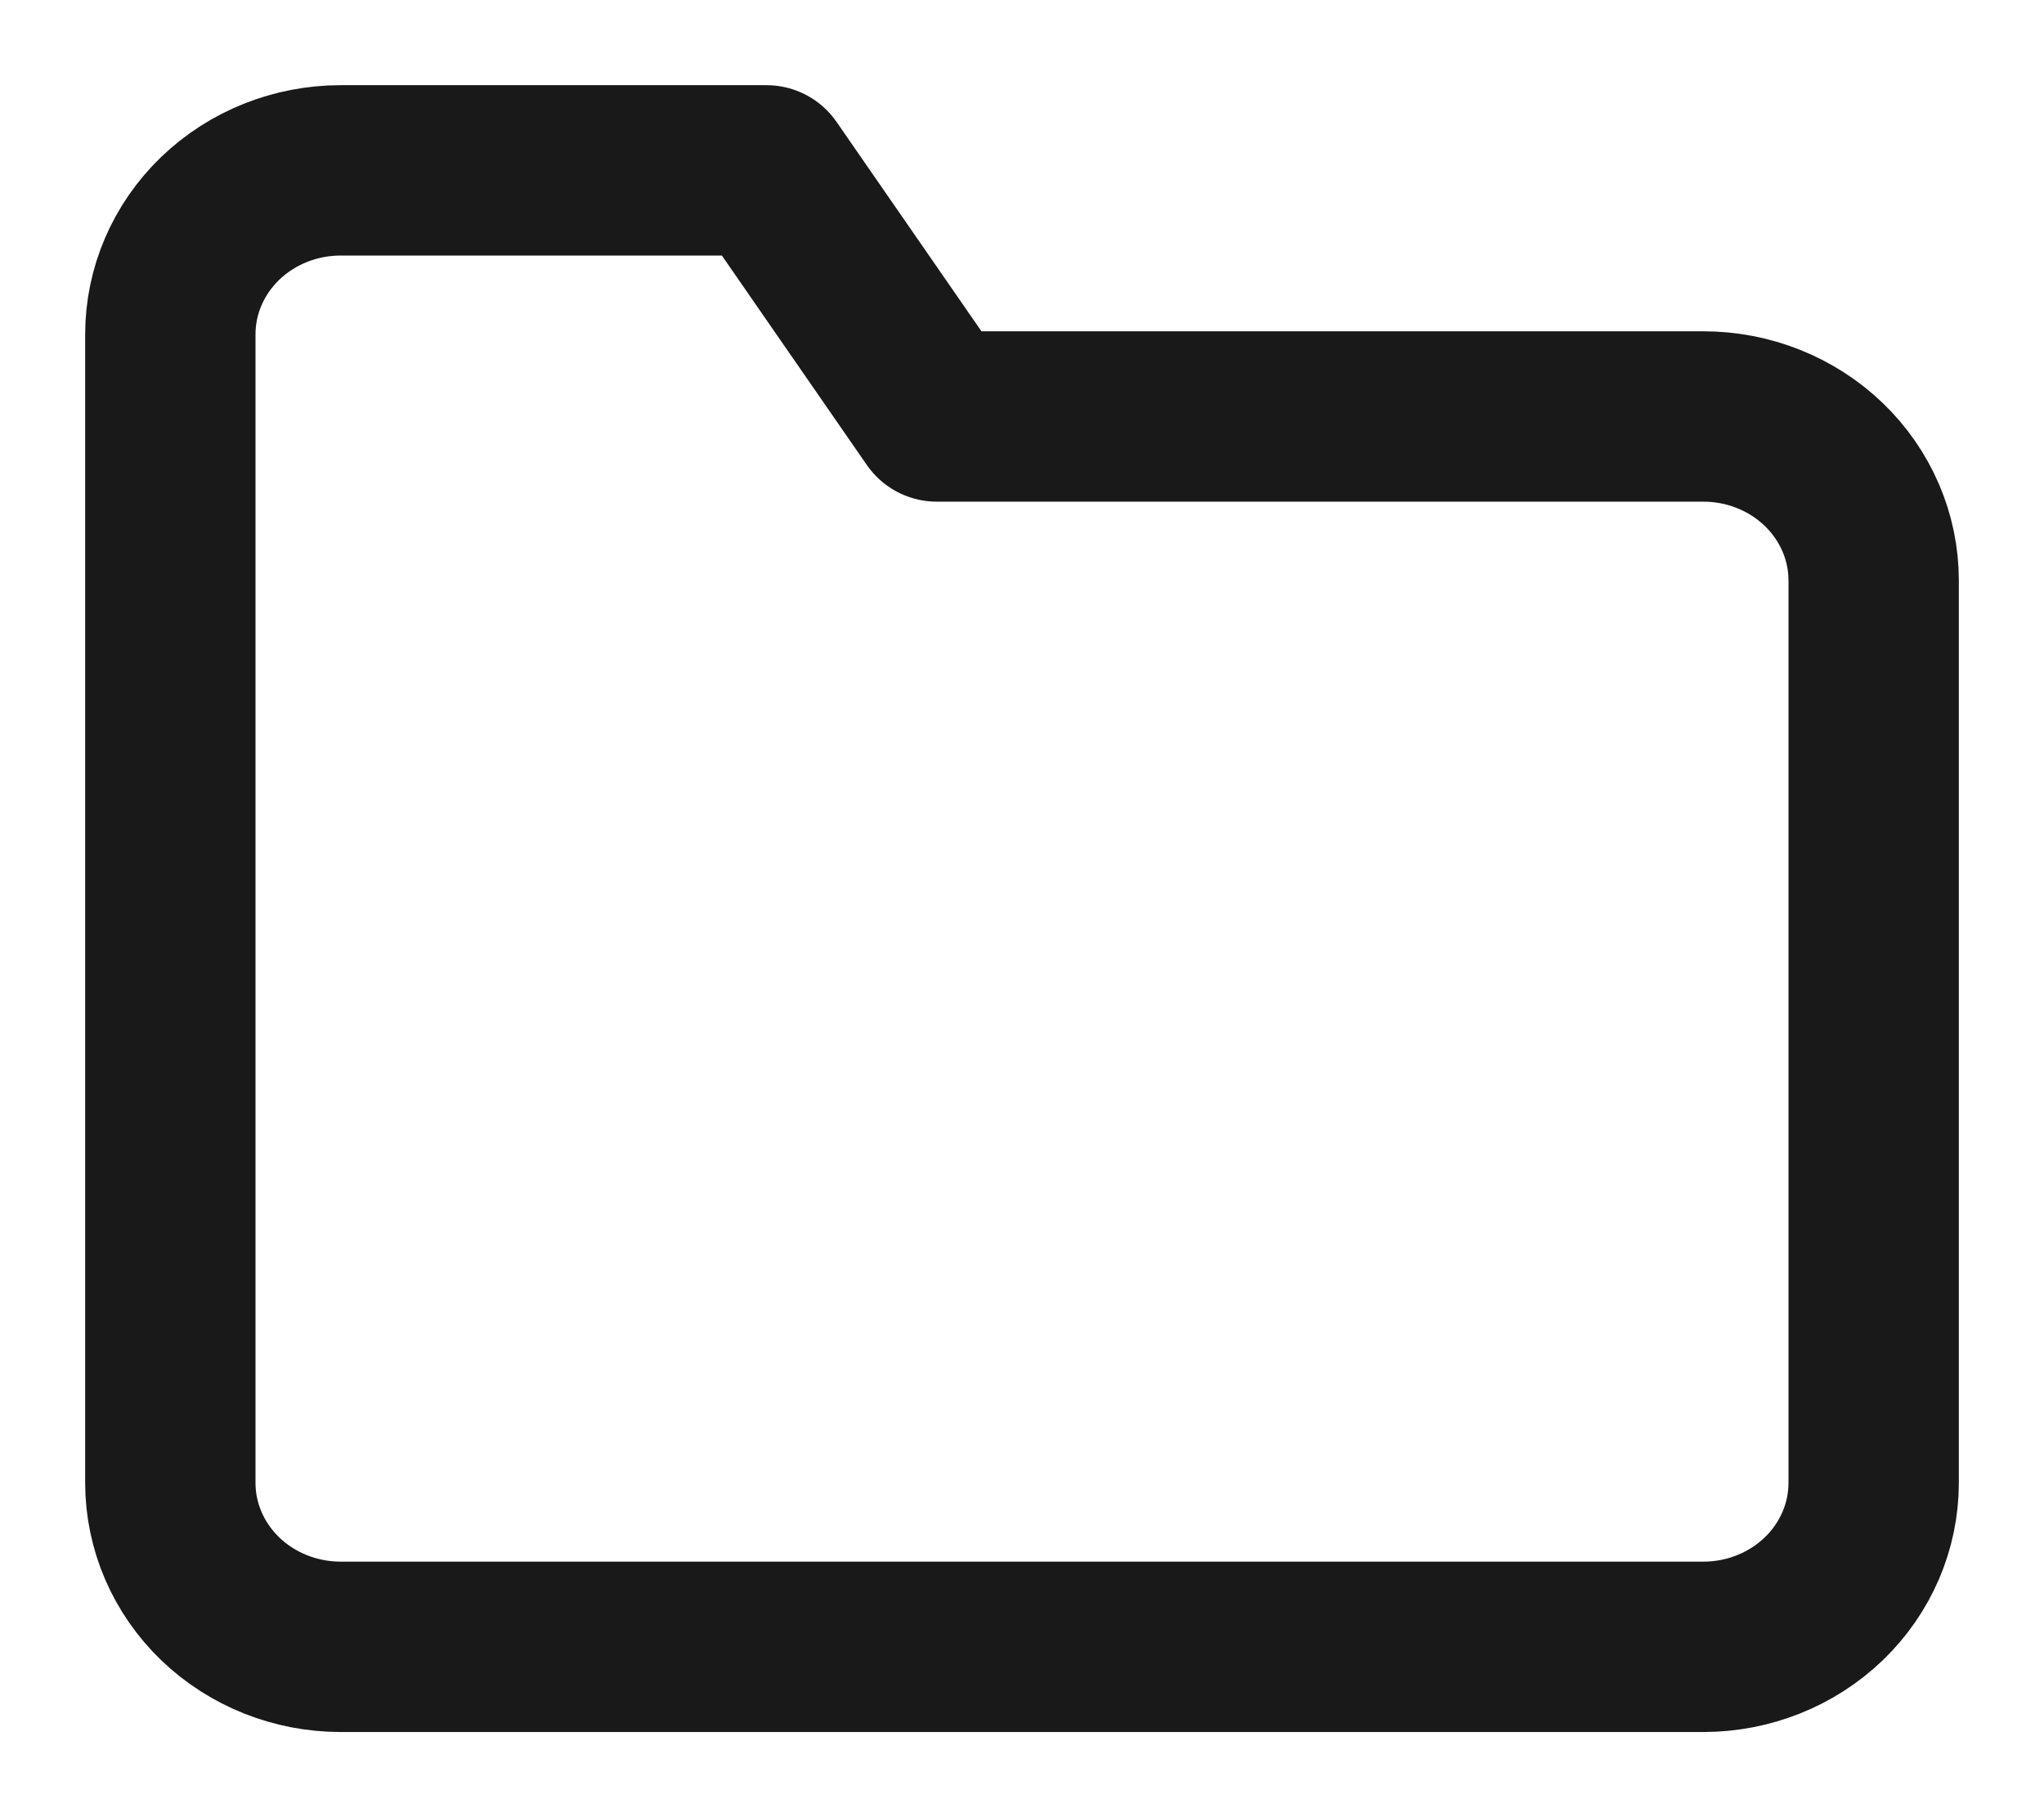 <svg width="18" height="16" viewBox="0 0 18 16" fill="none" xmlns="http://www.w3.org/2000/svg">
<path d="M16.5 13.056C16.5 13.439 16.342 13.806 16.061 14.077C15.779 14.348 15.398 14.5 15 14.5H3C2.602 14.5 2.221 14.348 1.939 14.077C1.658 13.806 1.5 13.439 1.5 13.056V2.944C1.5 2.561 1.658 2.194 1.939 1.923C2.221 1.652 2.602 1.5 3 1.5H6.75L8.25 3.667H15C15.398 3.667 15.779 3.819 16.061 4.09C16.342 4.361 16.5 4.728 16.5 5.111V13.056Z" stroke="#19191A" stroke-width="1.5" stroke-linecap="round" stroke-linejoin="round"/>
</svg>
